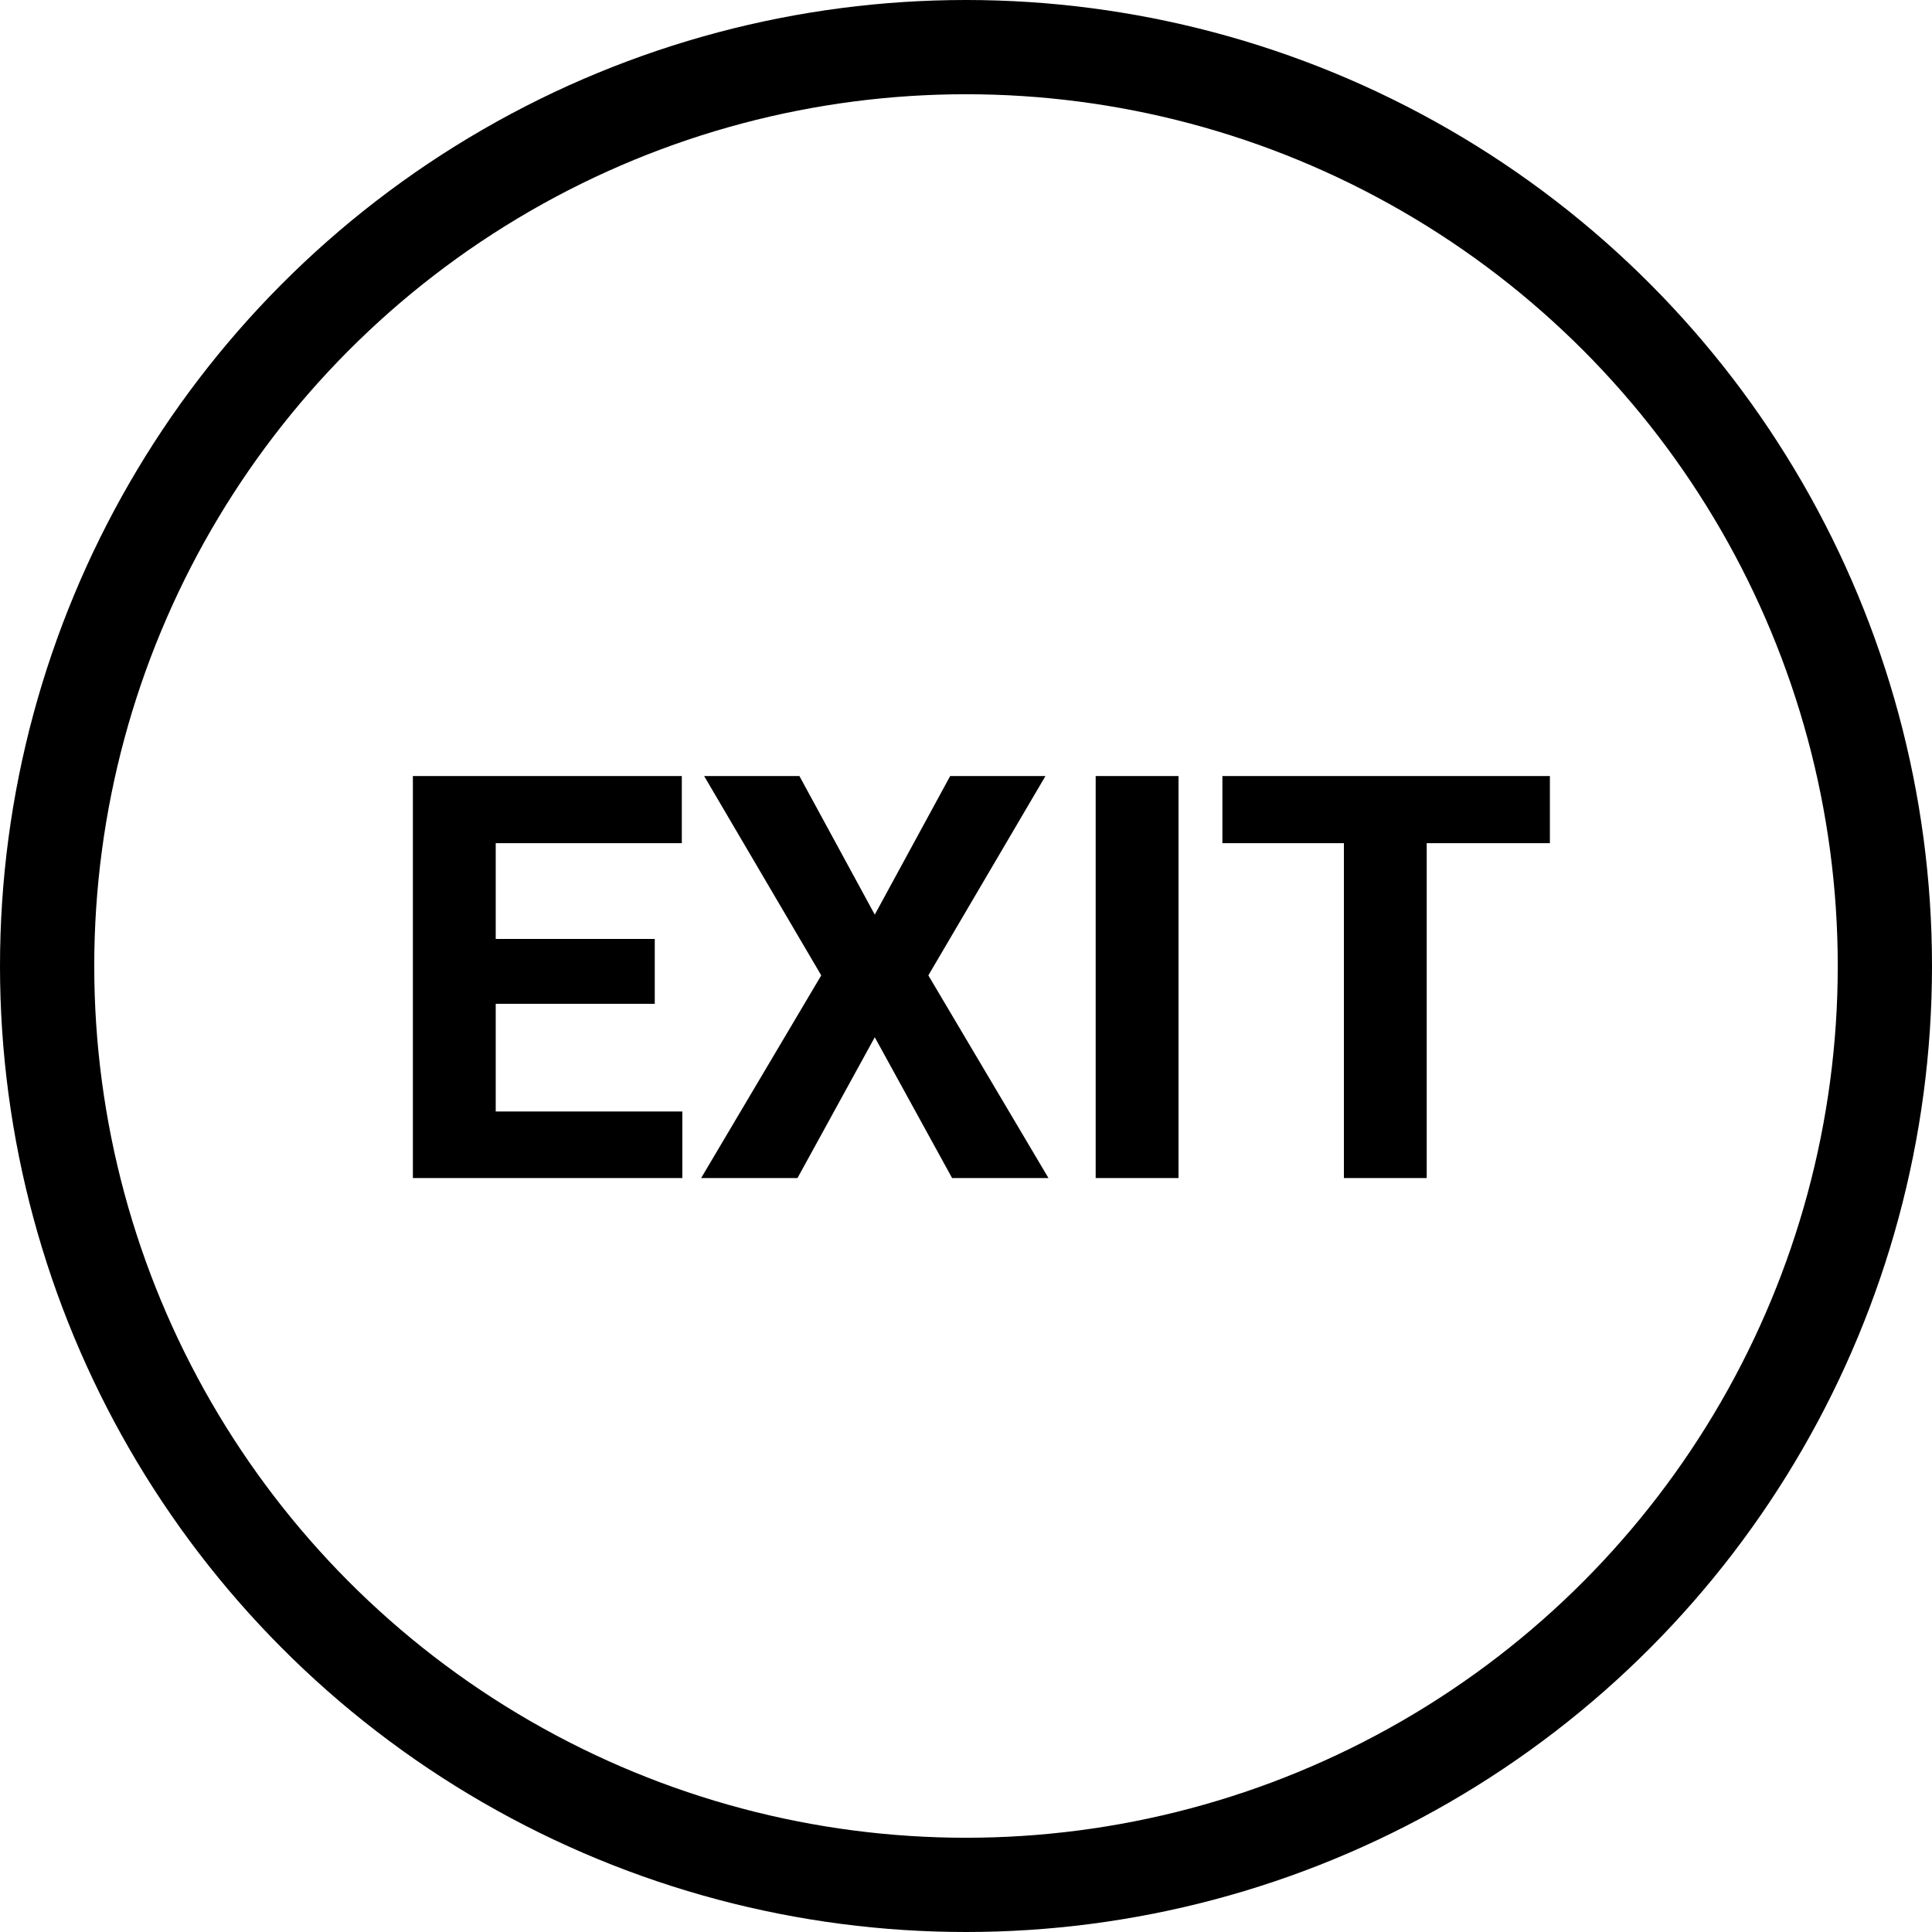 <svg width="41" height="41" viewBox="0 0 41 41" fill="none" xmlns="http://www.w3.org/2000/svg">
<circle cx="20.5" cy="20.5" r="19.5" stroke="black" stroke-width="2"/>
<path d="M13.895 21.303H10.52V23.588H14.48V25H8.762V16.469H14.469V17.893H10.52V19.926H13.895V21.303ZM18.564 19.41L20.164 16.469H22.186L19.701 20.699L22.25 25H20.205L18.564 22.012L16.924 25H14.879L17.428 20.699L14.943 16.469H16.965L18.564 19.41ZM25.01 25H23.252V16.469H25.01V25ZM32.891 17.893H30.277V25H28.52V17.893H25.941V16.469H32.891V17.893Z" fill="black"/>
</svg>
